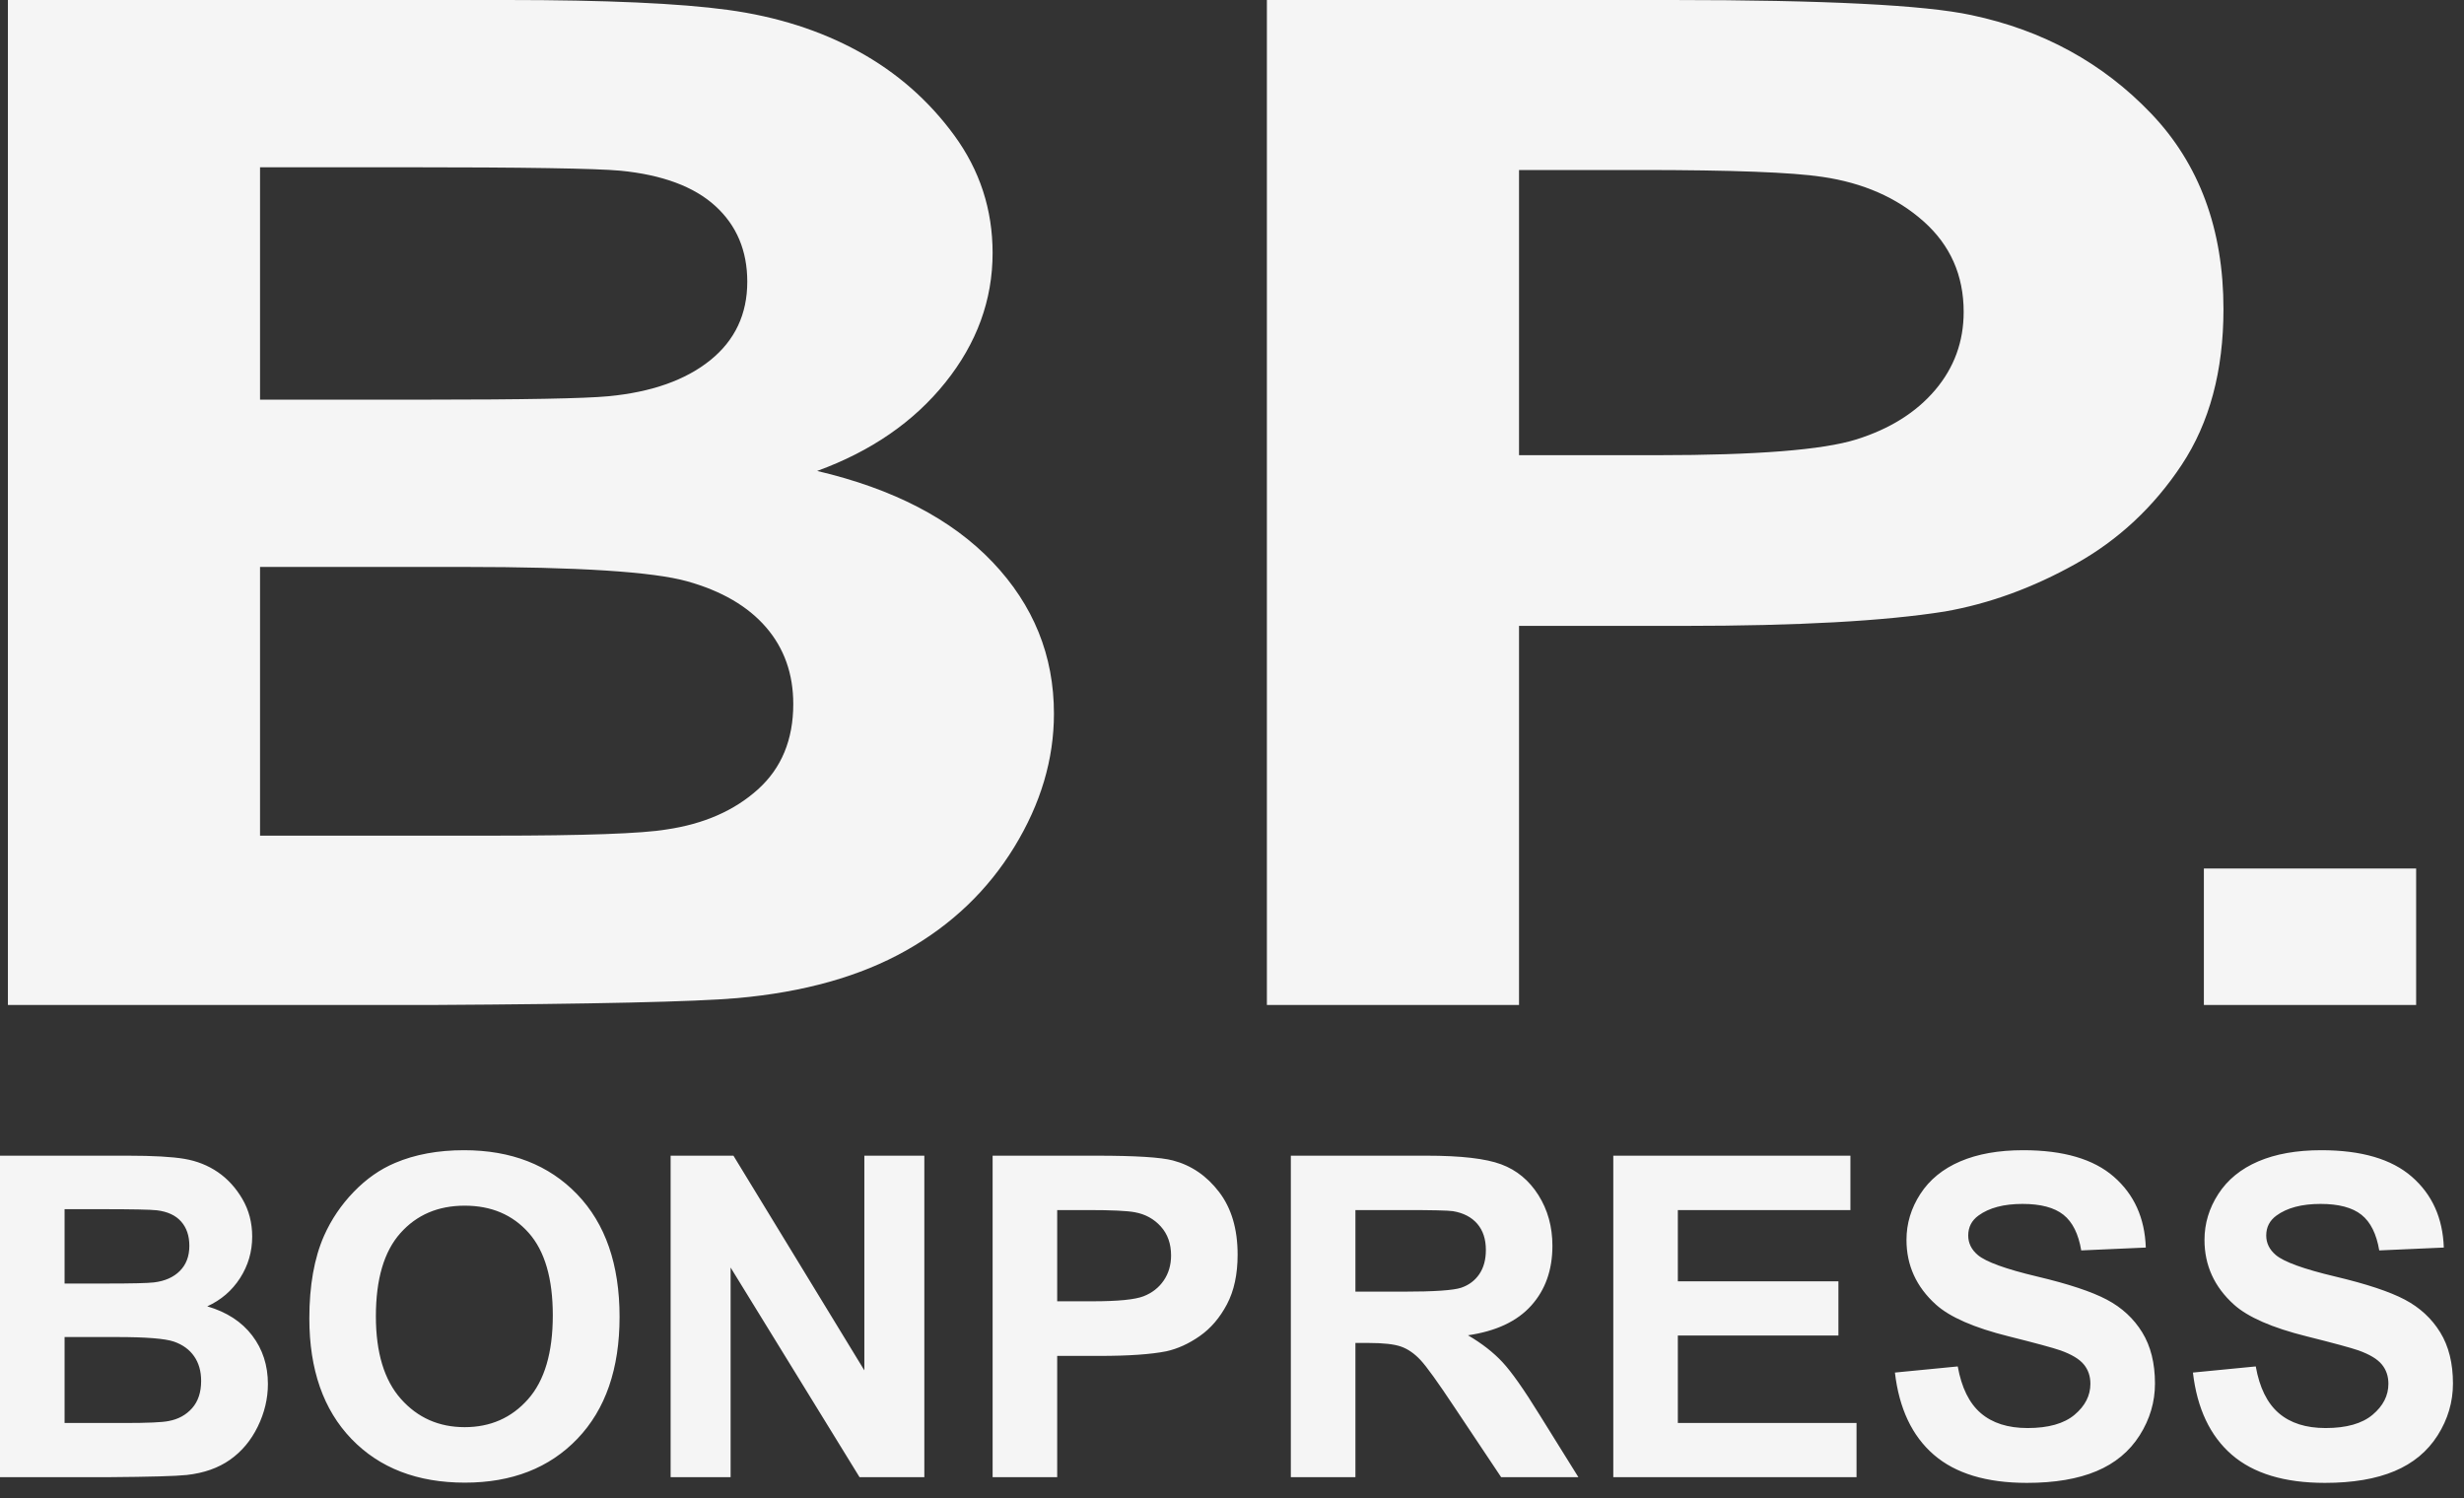 <svg width="125" height="76" viewBox="0 0 125 76" fill="none" xmlns="http://www.w3.org/2000/svg">
<rect x="0" y="0" width="125" height="76" fill="#333333" stroke="none"/>
<path d="M0.401 0H25.724C30.737 0 34.474 0.168 36.938 0.504C39.401 0.841 41.605 1.542 43.549 2.608C45.494 3.675 47.114 5.095 48.411 6.869C49.707 8.643 50.355 10.631 50.355 12.834C50.355 15.222 49.556 17.413 47.957 19.407C46.358 21.401 44.19 22.896 41.453 23.893C45.314 24.798 48.281 26.34 50.355 28.519C52.429 30.699 53.467 33.261 53.467 36.206C53.467 38.524 52.797 40.779 51.457 42.97C50.117 45.161 48.288 46.912 45.969 48.222C43.65 49.532 40.791 50.338 37.391 50.639C35.26 50.825 30.117 50.94 21.964 50.987H0.401V0ZM13.192 8.486V20.276H21.576C26.559 20.276 29.656 20.218 30.866 20.103C33.056 19.894 34.777 19.285 36.03 18.277C37.283 17.268 37.91 15.941 37.91 14.294C37.91 12.718 37.37 11.437 36.289 10.451C35.209 9.466 33.603 8.869 31.471 8.66C30.204 8.544 26.559 8.486 20.538 8.486H13.192ZM13.192 28.763V42.396H25.032C29.642 42.396 32.566 42.292 33.805 42.083C35.706 41.805 37.255 41.127 38.45 40.049C39.646 38.971 40.243 37.527 40.243 35.719C40.243 34.188 39.782 32.89 38.861 31.823C37.939 30.757 36.606 29.98 34.863 29.493C33.12 29.006 29.339 28.763 23.52 28.763H13.192ZM64.27 50.987V0H84.796C92.574 0 97.644 0.255 100.007 0.765C103.637 1.53 106.676 3.194 109.125 5.756C111.573 8.318 112.798 11.628 112.798 15.686C112.798 18.816 112.092 21.447 110.68 23.581C109.269 25.714 107.475 27.389 105.3 28.606C103.125 29.823 100.914 30.629 98.667 31.023C95.613 31.51 91.191 31.754 85.401 31.754H77.061V50.987H64.27ZM77.061 8.625V23.094H84.061C89.103 23.094 92.473 22.827 94.173 22.294C95.873 21.76 97.205 20.926 98.17 19.79C99.135 18.653 99.618 17.332 99.618 15.825C99.618 13.97 98.941 12.44 97.587 11.234C96.233 10.028 94.519 9.275 92.445 8.973C90.918 8.741 87.85 8.625 83.24 8.625H77.061Z" fill="#F5F5F5"/>
<path d="M111.804 50.987V44.063H122.572V50.987H111.804Z" fill="#F5F5F5"/>
<path d="M-3.05176e-05 58.633H6.485C7.769 58.633 8.727 58.687 9.357 58.794C9.988 58.902 10.553 59.126 11.051 59.467C11.549 59.808 11.964 60.263 12.296 60.83C12.628 61.398 12.794 62.033 12.794 62.738C12.794 63.502 12.589 64.203 12.18 64.841C11.77 65.479 11.215 65.957 10.514 66.276C11.503 66.565 12.262 67.059 12.794 67.756C13.325 68.453 13.591 69.273 13.591 70.215C13.591 70.956 13.419 71.678 13.076 72.379C12.733 73.08 12.264 73.64 11.67 74.059C11.076 74.478 10.344 74.736 9.474 74.832C8.928 74.891 7.611 74.928 5.523 74.943H-3.05176e-05V58.633ZM3.276 61.347V65.119H5.423C6.699 65.119 7.493 65.1 7.802 65.063C8.363 64.997 8.804 64.802 9.125 64.479C9.446 64.157 9.606 63.732 9.606 63.205C9.606 62.701 9.468 62.291 9.191 61.976C8.915 61.661 8.503 61.47 7.957 61.403C7.633 61.366 6.699 61.347 5.157 61.347H3.276ZM3.276 67.834V72.195H6.308C7.489 72.195 8.238 72.162 8.555 72.095C9.042 72.006 9.439 71.789 9.745 71.444C10.051 71.099 10.204 70.638 10.204 70.059C10.204 69.569 10.086 69.154 9.85 68.813C9.614 68.472 9.273 68.223 8.826 68.067C8.38 67.912 7.411 67.834 5.921 67.834H3.276ZM15.693 66.888C15.693 65.227 15.941 63.832 16.435 62.705C16.804 61.874 17.307 61.129 17.946 60.468C18.584 59.808 19.283 59.319 20.043 59C21.054 58.57 22.219 58.355 23.54 58.355C25.931 58.355 27.843 59.1 29.279 60.591C30.713 62.082 31.431 64.155 31.431 66.81C31.431 69.443 30.719 71.503 29.295 72.991C27.871 74.478 25.968 75.221 23.584 75.221C21.172 75.221 19.253 74.481 17.829 73.002C16.405 71.522 15.693 69.484 15.693 66.888ZM19.069 66.777C19.069 68.624 19.493 70.024 20.342 70.977C21.19 71.93 22.267 72.406 23.573 72.406C24.879 72.406 25.951 71.934 26.788 70.988C27.626 70.042 28.044 68.624 28.044 66.732C28.044 64.863 27.637 63.469 26.822 62.549C26.006 61.629 24.924 61.169 23.573 61.169C22.223 61.169 21.135 61.635 20.308 62.566C19.482 63.497 19.069 64.9 19.069 66.777ZM34.021 74.943V58.633H37.208L43.849 69.525V58.633H46.892V74.943H43.605L37.064 64.307V74.943H34.021ZM50.356 74.943V58.633H55.613C57.605 58.633 58.904 58.714 59.509 58.877C60.438 59.122 61.217 59.654 61.844 60.474C62.471 61.294 62.785 62.352 62.785 63.651C62.785 64.652 62.604 65.494 62.242 66.176C61.881 66.858 61.422 67.394 60.864 67.784C60.307 68.173 59.741 68.431 59.166 68.557C58.384 68.713 57.251 68.791 55.768 68.791H53.632V74.943H50.356ZM53.632 61.392V66.02H55.425C56.716 66.02 57.579 65.935 58.015 65.764C58.45 65.594 58.791 65.327 59.038 64.963C59.285 64.6 59.409 64.177 59.409 63.695C59.409 63.102 59.236 62.612 58.889 62.226C58.542 61.841 58.103 61.6 57.572 61.503C57.181 61.429 56.395 61.392 55.215 61.392H53.632ZM65.485 74.943V58.633H72.38C74.114 58.633 75.374 58.779 76.159 59.072C76.945 59.365 77.574 59.886 78.046 60.635C78.519 61.385 78.755 62.241 78.755 63.205C78.755 64.429 78.397 65.44 77.681 66.237C76.966 67.035 75.896 67.537 74.472 67.745C75.18 68.16 75.765 68.616 76.226 69.113C76.687 69.61 77.309 70.493 78.091 71.761L80.072 74.943H76.154L73.785 71.394C72.944 70.126 72.369 69.326 72.059 68.996C71.749 68.666 71.421 68.44 71.074 68.318C70.727 68.195 70.178 68.134 69.425 68.134H68.761V74.943H65.485ZM68.761 65.531H71.185C72.756 65.531 73.738 65.464 74.129 65.331C74.52 65.197 74.826 64.967 75.047 64.641C75.269 64.314 75.379 63.906 75.379 63.417C75.379 62.868 75.234 62.425 74.942 62.087C74.651 61.75 74.239 61.536 73.708 61.447C73.442 61.41 72.646 61.392 71.317 61.392H68.761V65.531ZM81.843 74.943V58.633H93.873V61.392H85.118V65.008H93.264V67.756H85.118V72.195H94.183V74.943H81.843ZM96.13 69.636L99.318 69.325C99.51 70.4 99.899 71.19 100.485 71.694C101.072 72.199 101.863 72.451 102.859 72.451C103.914 72.451 104.709 72.227 105.244 71.778C105.779 71.329 106.047 70.804 106.047 70.204C106.047 69.818 105.934 69.49 105.709 69.219C105.484 68.948 105.091 68.713 104.53 68.512C104.147 68.379 103.272 68.142 101.907 67.8C100.151 67.363 98.919 66.825 98.211 66.187C97.215 65.29 96.717 64.196 96.717 62.905C96.717 62.074 96.951 61.297 97.42 60.574C97.888 59.851 98.563 59.3 99.445 58.922C100.327 58.544 101.391 58.355 102.638 58.355C104.674 58.355 106.207 58.803 107.236 59.701C108.266 60.598 108.806 61.796 108.858 63.294L105.582 63.439C105.442 62.601 105.141 61.998 104.68 61.631C104.219 61.264 103.527 61.08 102.605 61.08C101.653 61.08 100.908 61.277 100.369 61.67C100.022 61.922 99.849 62.26 99.849 62.682C99.849 63.068 100.011 63.398 100.336 63.673C100.749 64.021 101.753 64.385 103.346 64.763C104.94 65.141 106.119 65.533 106.882 65.937C107.646 66.341 108.243 66.894 108.675 67.595C109.107 68.296 109.323 69.161 109.323 70.192C109.323 71.127 109.064 72.002 108.548 72.818C108.031 73.634 107.301 74.24 106.357 74.637C105.412 75.034 104.235 75.233 102.826 75.233C100.775 75.233 99.2 74.756 98.1 73.803C97.001 72.85 96.344 71.461 96.13 69.636ZM111.248 69.636L114.436 69.325C114.627 70.4 115.017 71.19 115.603 71.694C116.19 72.199 116.981 72.451 117.977 72.451C119.032 72.451 119.827 72.227 120.362 71.778C120.897 71.329 121.165 70.804 121.165 70.204C121.165 69.818 121.052 69.49 120.827 69.219C120.602 68.948 120.209 68.713 119.648 68.512C119.265 68.379 118.39 68.142 117.025 67.8C115.269 67.363 114.037 66.825 113.329 66.187C112.333 65.29 111.835 64.196 111.835 62.905C111.835 62.074 112.069 61.297 112.538 60.574C113.006 59.851 113.681 59.3 114.563 58.922C115.445 58.544 116.509 58.355 117.756 58.355C119.792 58.355 121.325 58.803 122.354 59.701C123.384 60.598 123.924 61.796 123.976 63.294L120.7 63.439C120.56 62.601 120.259 61.998 119.798 61.631C119.337 61.264 118.645 61.08 117.723 61.08C116.771 61.08 116.026 61.277 115.487 61.67C115.14 61.922 114.967 62.26 114.967 62.682C114.967 63.068 115.129 63.398 115.454 63.673C115.867 64.021 116.87 64.385 118.464 64.763C120.058 65.141 121.236 65.533 122 65.937C122.764 66.341 123.361 66.894 123.793 67.595C124.225 68.296 124.44 69.161 124.44 70.192C124.44 71.127 124.182 72.002 123.666 72.818C123.149 73.634 122.419 74.24 121.474 74.637C120.53 75.034 119.353 75.233 117.944 75.233C115.893 75.233 114.318 74.756 113.218 73.803C112.119 72.85 111.462 71.461 111.248 69.636Z" fill="#F5F5F5"/>
</svg>
